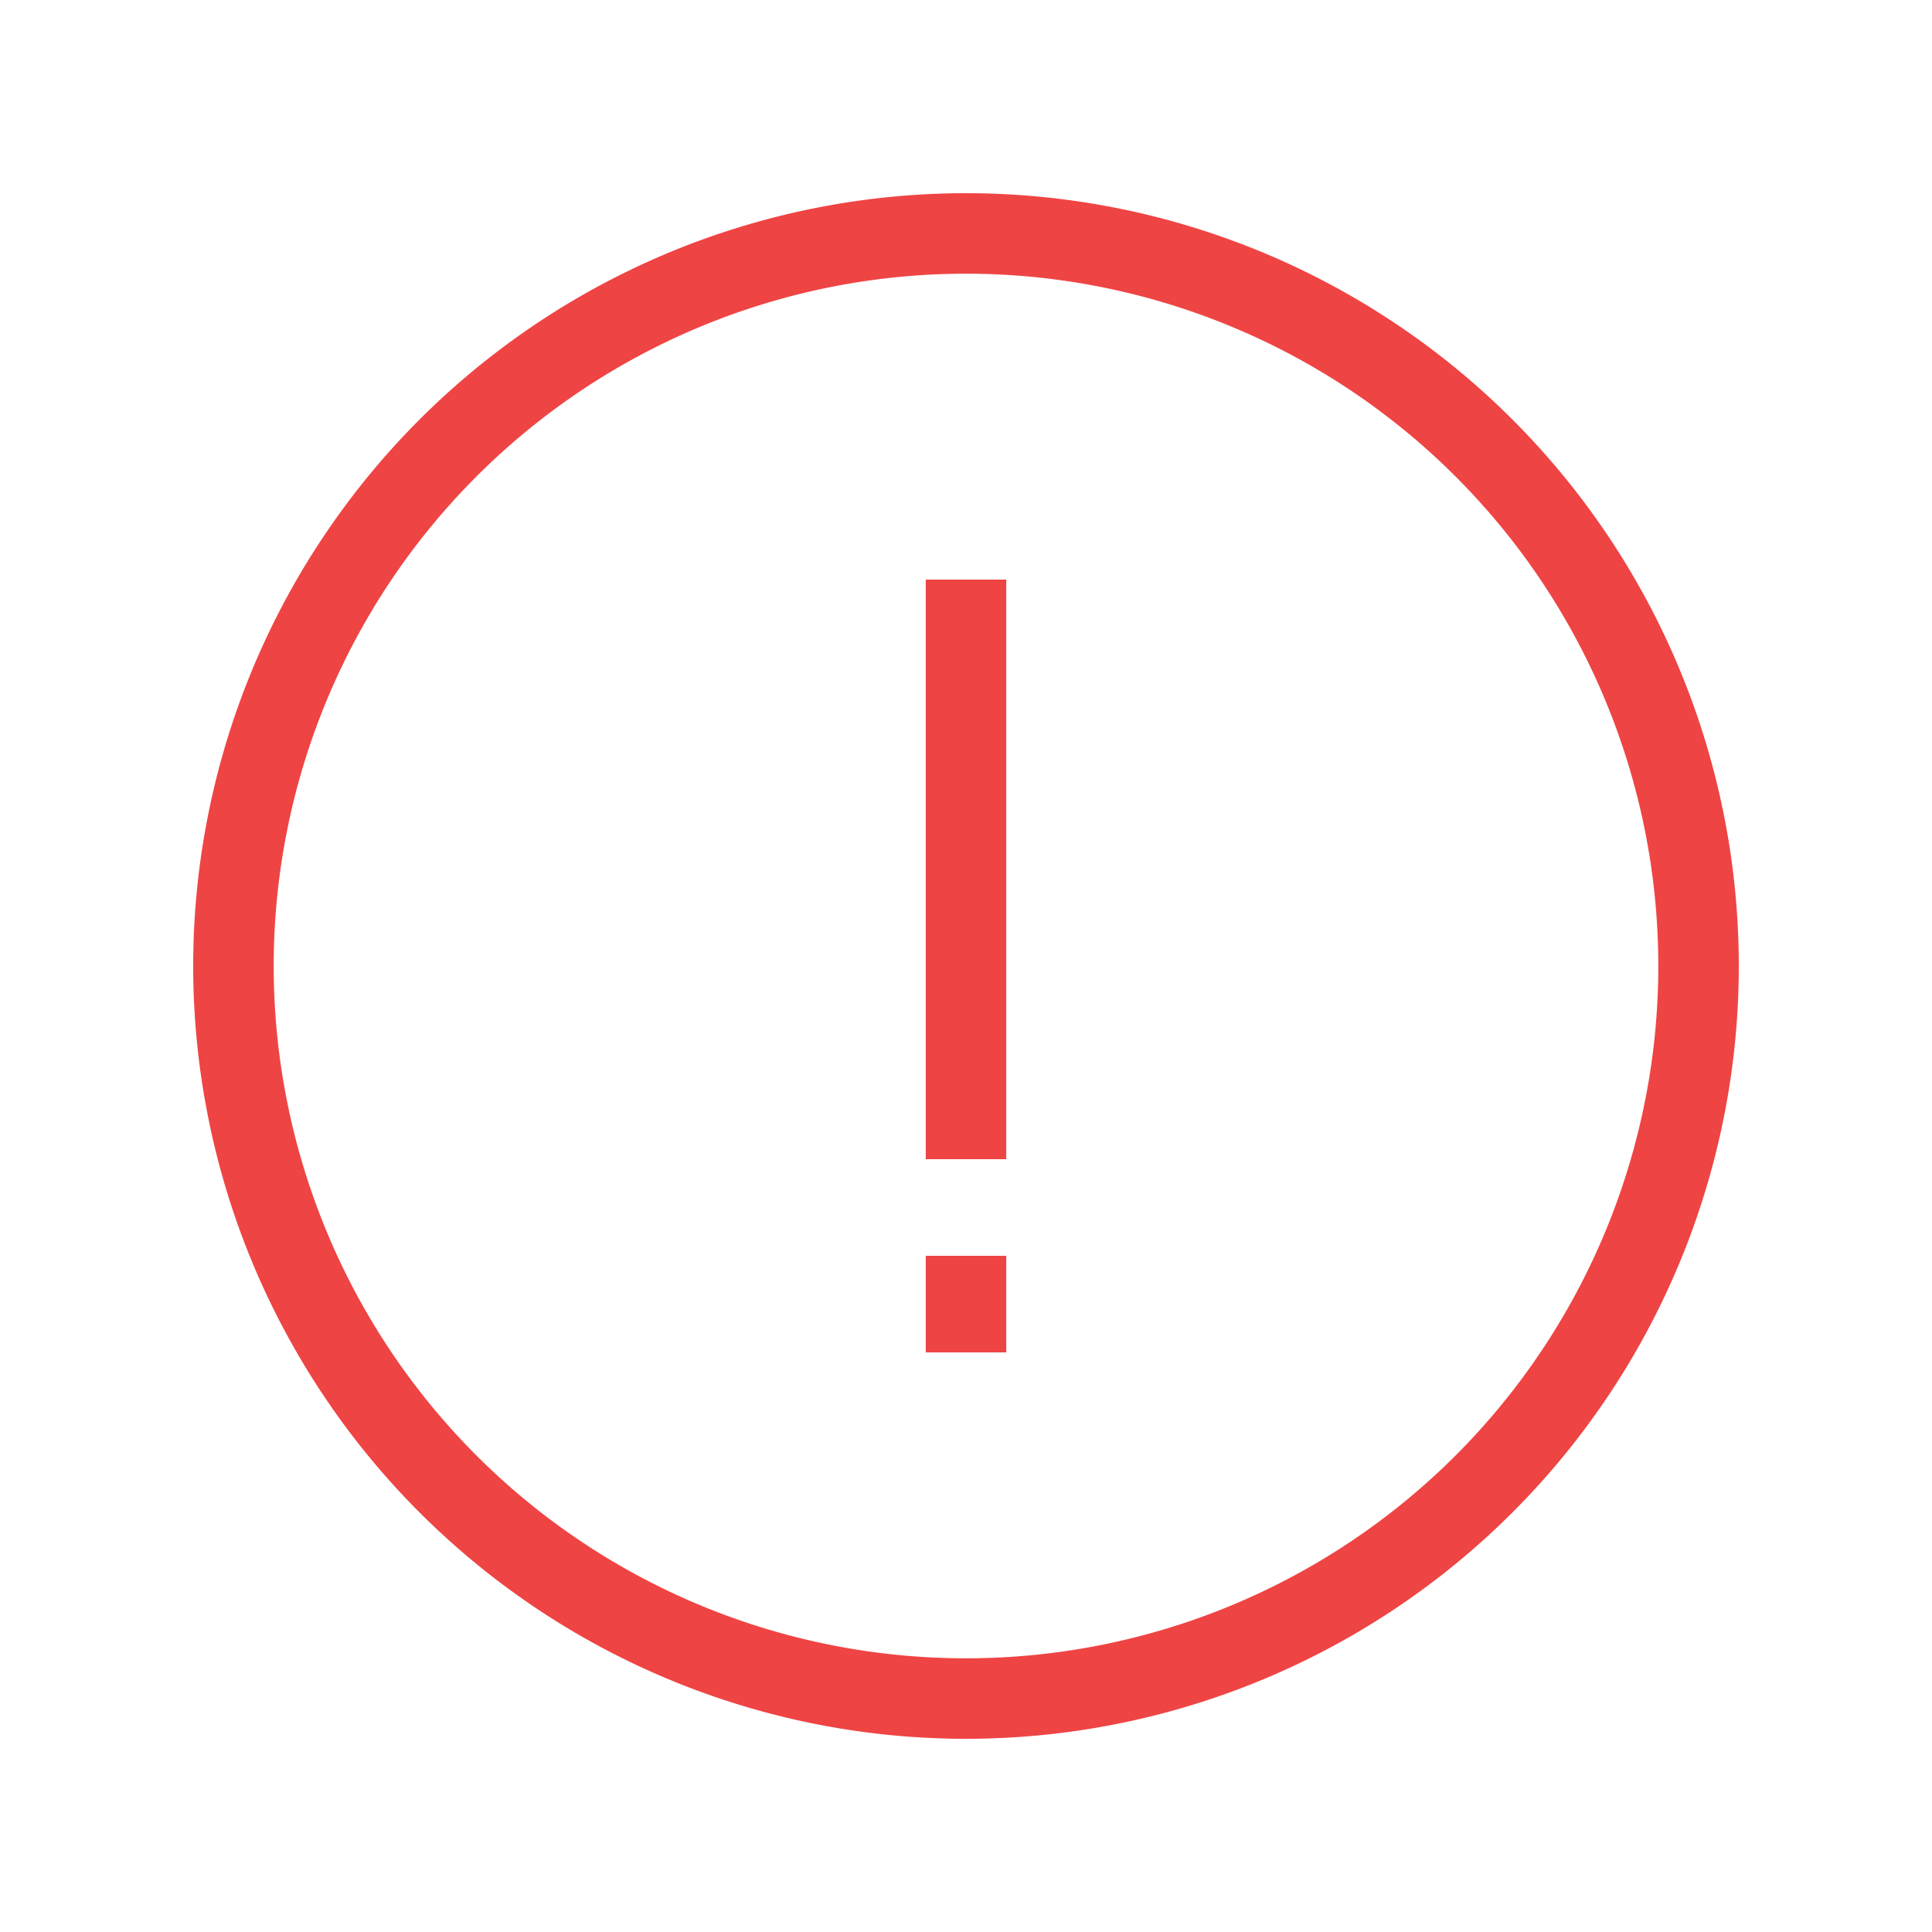 <svg class="form-input-error__icon" width="24" height="24" viewBox="0 0 24 24" xmlns="http://www.w3.org/2000/svg" fill="#ef4444" stroke="inherit"><path d="M11.5 16.8v-1.2h1v1.2h-1zm0-9.6v7.2h1V7.2h-1z"></path><path fill-rule="evenodd" clip-rule="evenodd" d="M12 21.6a9.6 9.6 0 0 0 9.6-9.6 9.6 9.6 0 1 0-19.2 0 9.6 9.6 0 0 0 9.6 9.6zm0-1a8.6 8.6 0 1 0 0-17.2 8.6 8.6 0 0 0 0 17.2z"></path></svg>
